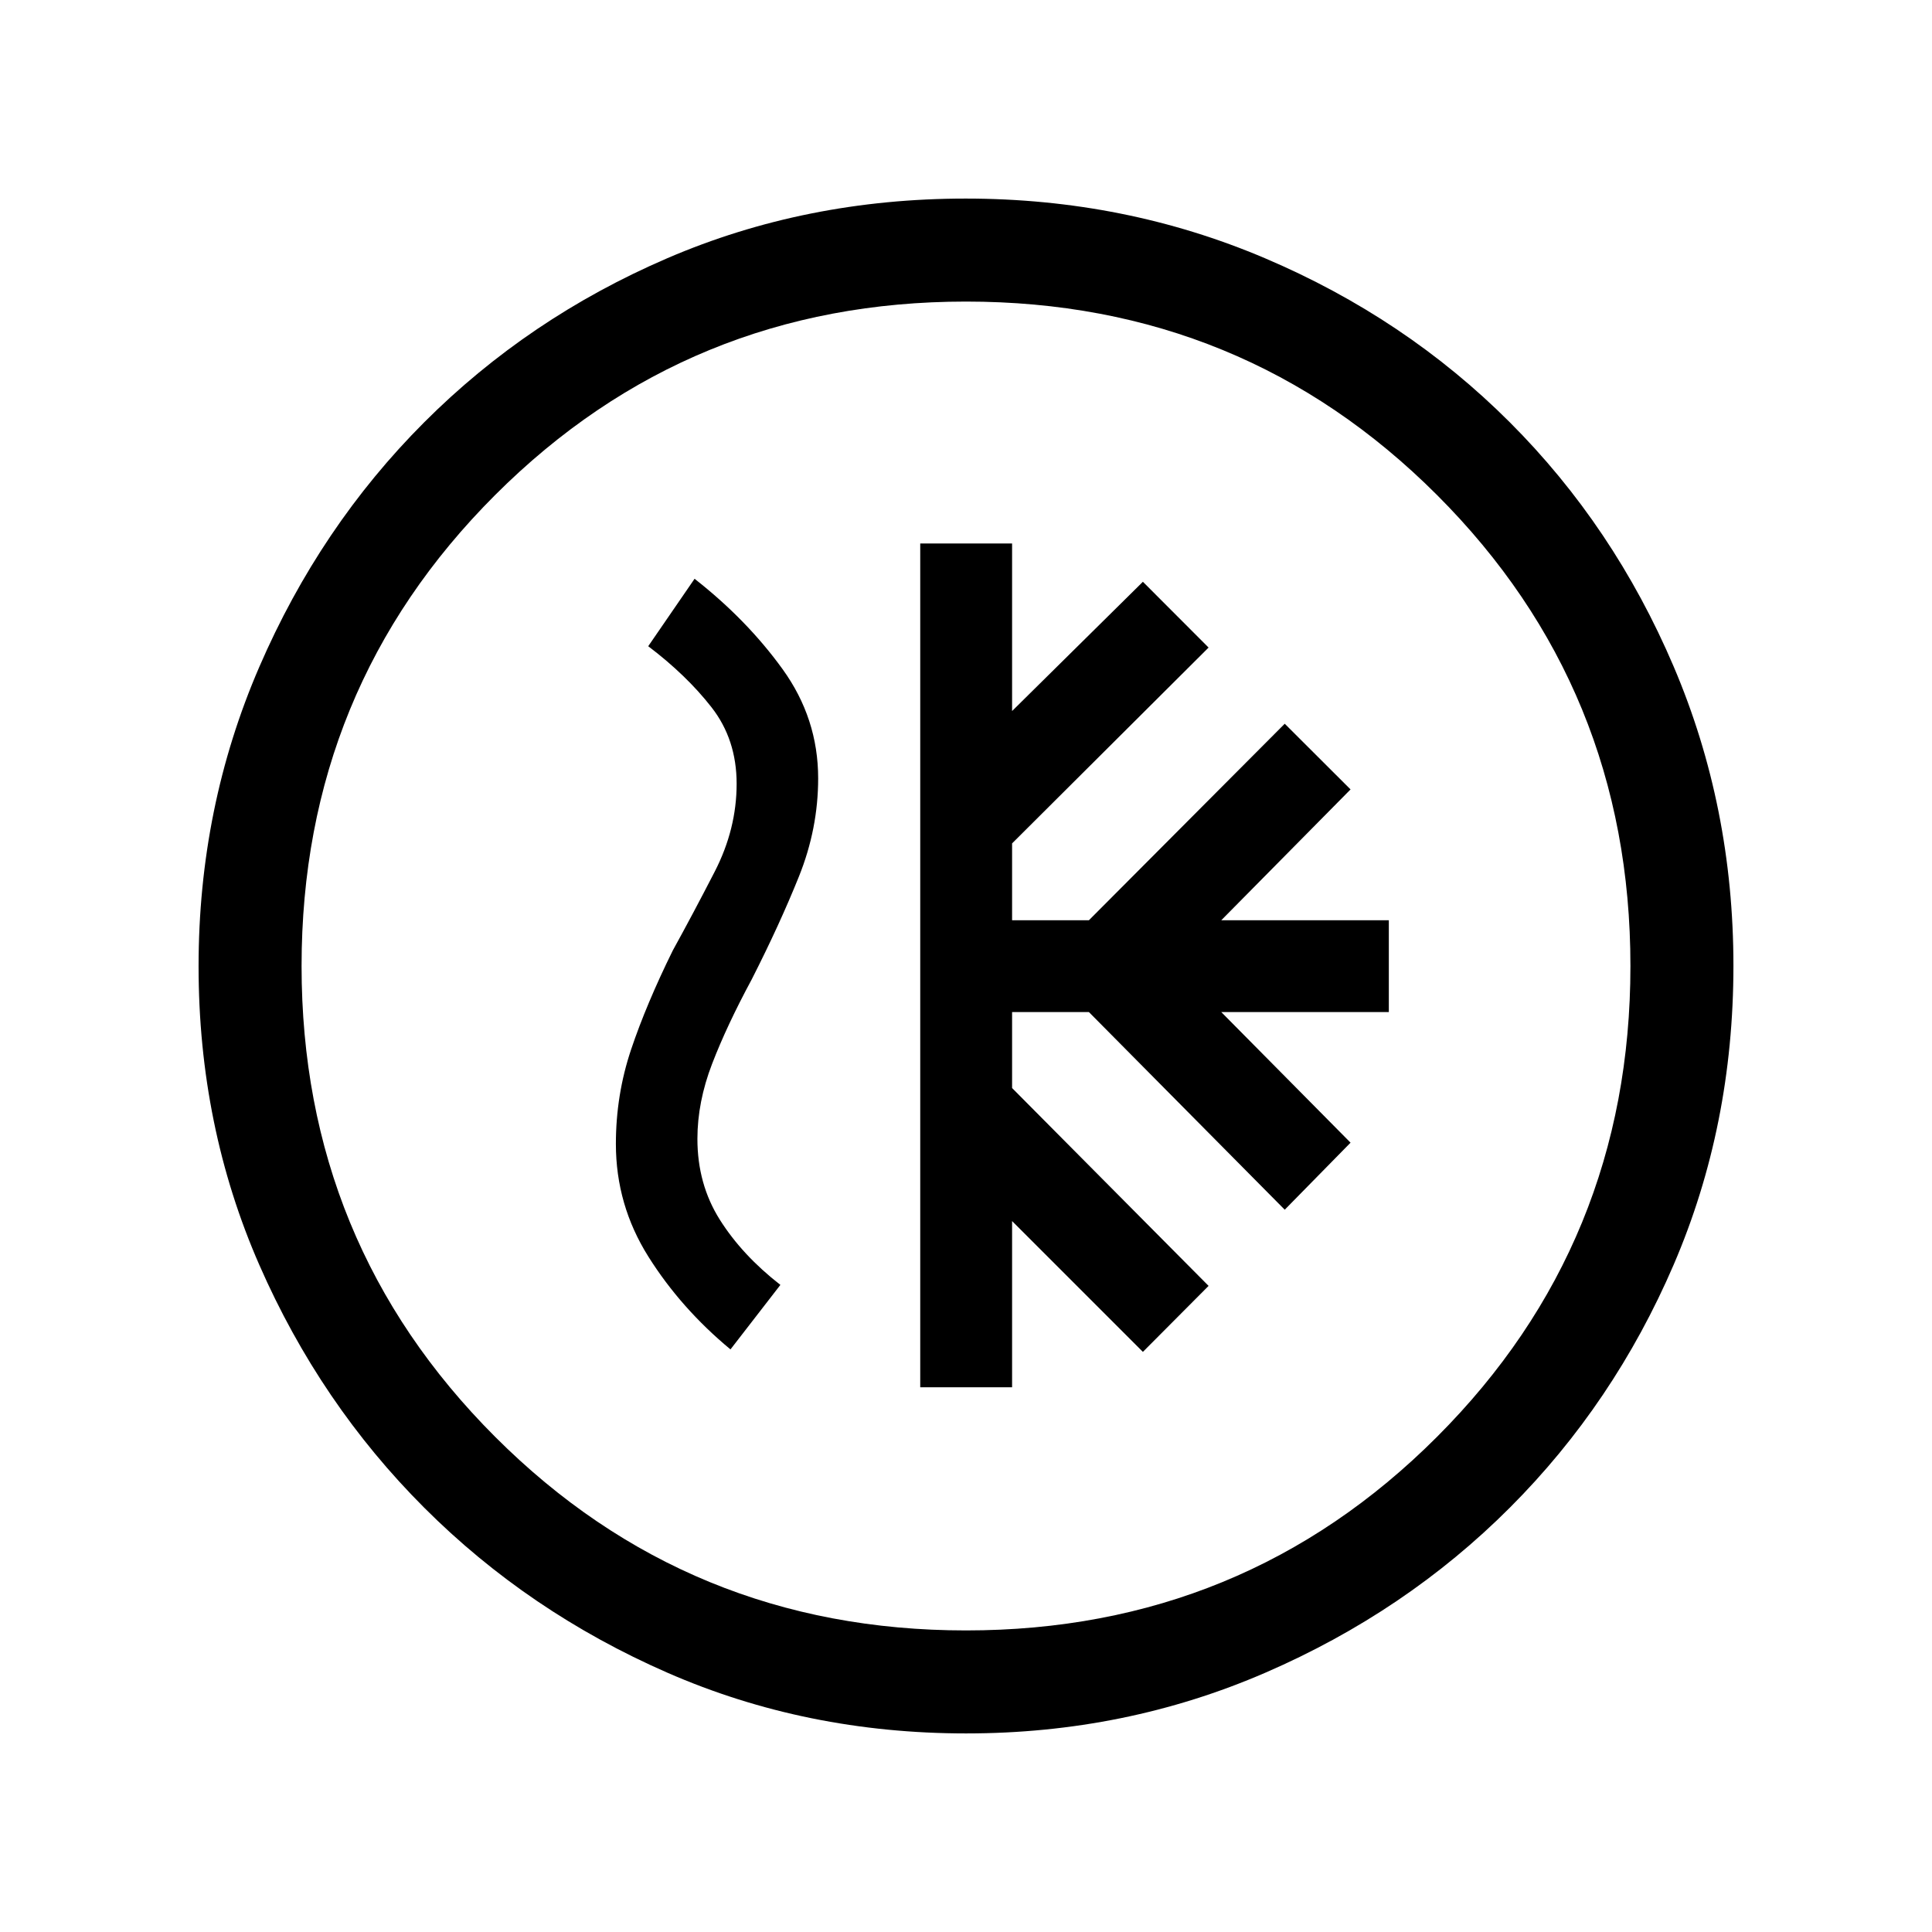 <svg xmlns="http://www.w3.org/2000/svg" height="40" viewBox="0 -960 960 960" width="40"><path d="M457.26-270.67h45.64v-82.59l65 65 32.64-32.79-97.64-98.31v-37.74h38.18l97.3 98.2 32.7-33.31-64.23-64.89h83.25v-45.64h-83.25l64.23-65-32.7-32.64-97.3 97.64H502.9v-38.18l97.64-97.31-32.64-32.69-65 64.23v-83.26h-45.64v419.28Zm22.87 172q-79.51 0-148.5-30.17-68.98-30.17-120.77-81.92-51.79-51.75-81.99-120.67-30.2-68.92-30.2-148.44 0-79 30.17-148.74 30.17-69.74 81.92-121.53 51.75-51.79 120.67-81.49 68.92-29.7 148.44-29.7 79 0 148.74 29.67 69.74 29.67 121.53 81.42 51.79 51.75 81.49 121.43 29.7 69.67 29.7 148.68 0 79.51-29.67 148.5-29.67 68.98-81.42 120.77-51.75 51.79-121.43 81.99-69.67 30.2-148.68 30.2Zm-.13-51.18q137.92 0 234.04-96.19 96.11-96.19 96.11-233.96 0-137.92-96.11-234.04-96.12-96.11-234.04-96.11-137.77 0-233.96 96.11-96.19 96.12-96.19 234.04 0 137.77 96.19 233.96T480-149.85ZM480-480ZM362.97-289.49l24.8-32.05q-19-14.79-30.12-32.44-11.11-17.65-11.11-40.12 0-18.33 7.31-37.31 7.3-18.97 19.66-41.9 13.9-27.33 23.46-51.12 9.57-23.79 9.57-48.8 0-29.8-17.71-54.31-17.7-24.51-43.7-44.87L322.1-638.9q19 14.39 31.46 30.36 12.47 15.98 12.47 37.98 0 22.51-10.9 43.69-10.9 21.18-20.82 39.15-13.16 26.69-20.72 49.21-7.56 22.52-7.56 46.92 0 30.32 16.14 55.99 16.14 25.68 40.8 46.11Z"/></svg>